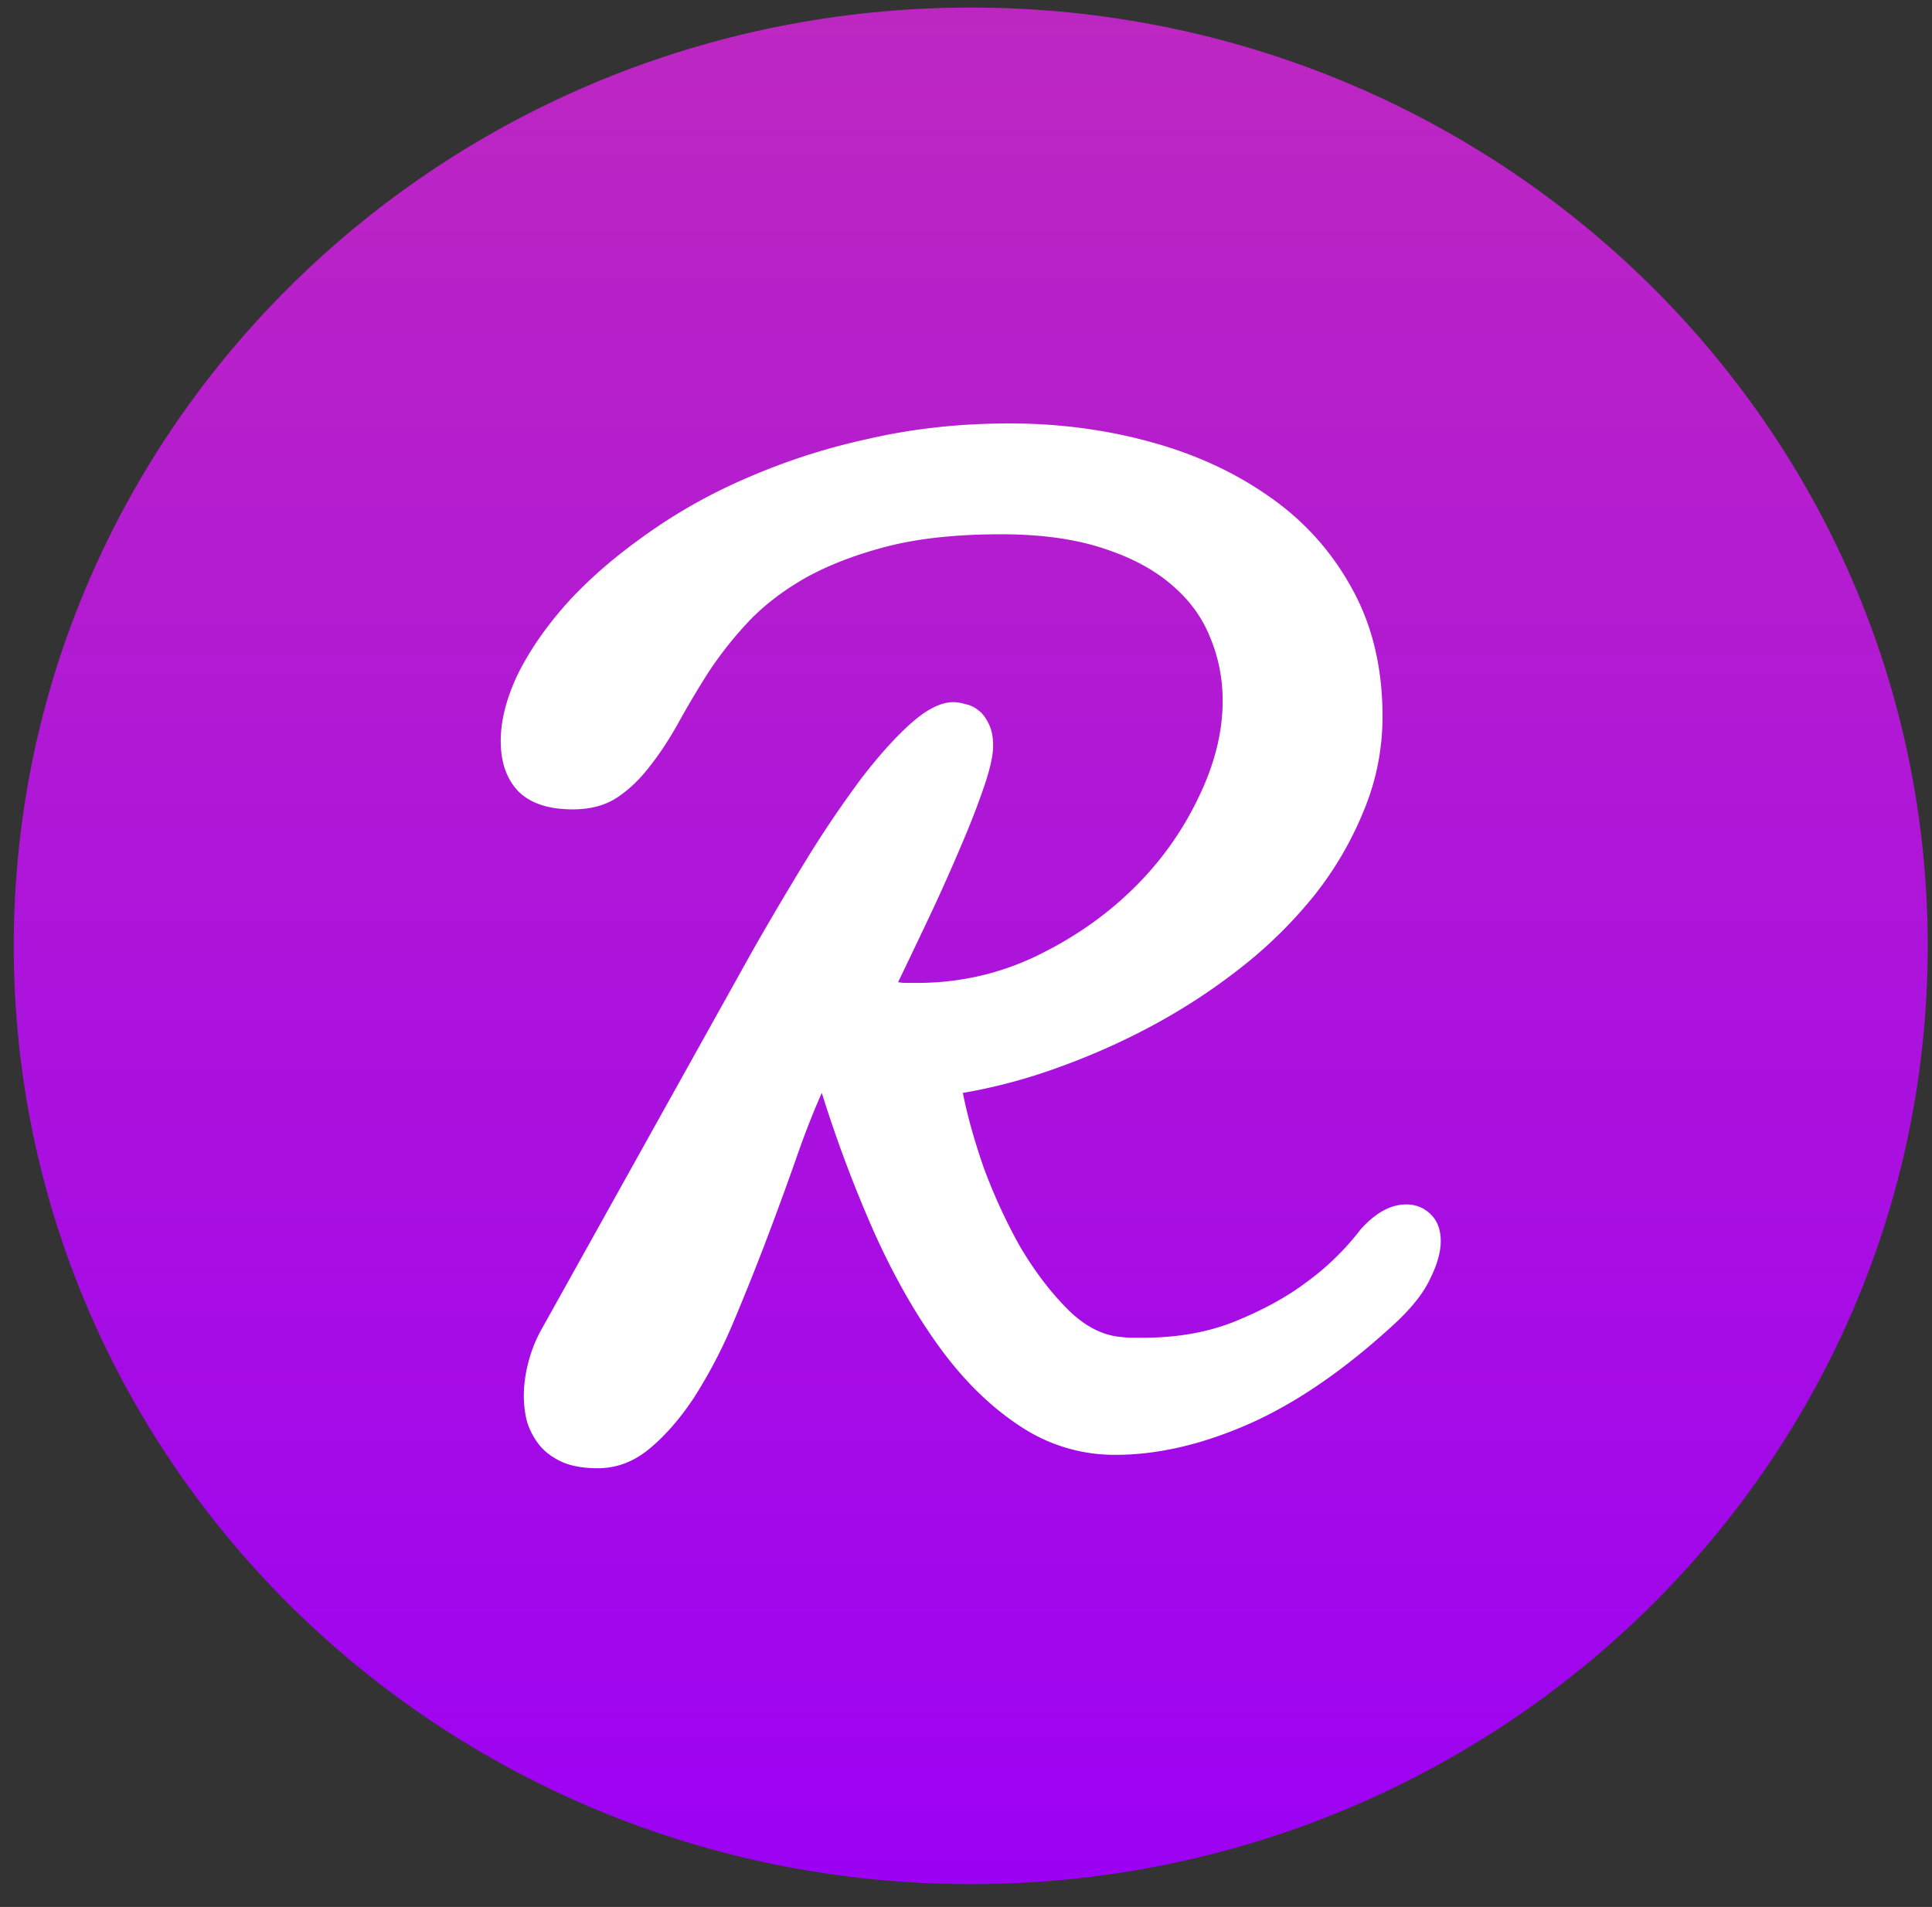 <svg width="78" height="77" fill="none" xmlns="http://www.w3.org/2000/svg"><rect width="100%" height="100%" fill="#333333" stroke="none"/><path fill-rule="evenodd" clipRule="evenodd" d="M77.828 38.191c0 20.926-17.297 37.887-38.636 37.887-21.34 0-38.637-16.961-38.637-37.887C.555 17.266 17.853.305 39.192.305c21.339 0 38.636 16.961 38.636 37.886Z" fill="url(#a)"/><path fill-rule="evenodd" clipRule="evenodd" d="M36.258 39.66c.117.02.23.029.35.029h.406c1.686 0 3.272-.352 4.764-1.056 1.512-.722 2.828-1.63 3.954-2.733a12.847 12.847 0 0 0 2.643-3.675c.66-1.349.987-2.66.987-3.93 0-.913-.174-1.777-.52-2.593-.33-.817-.864-1.528-1.598-2.137-.719-.608-1.649-1.092-2.791-1.452-1.123-.36-2.47-.54-4.04-.54-1.762 0-3.285.16-4.561.482-1.26.325-2.354.74-3.286 1.253-.91.513-1.683 1.101-2.323 1.767a15.33 15.33 0 0 0-1.628 2.05 38.498 38.498 0 0 0-1.22 2.051c-.369.664-.755 1.254-1.162 1.767-.389.512-.824.93-1.308 1.254-.485.323-1.085.484-1.802.484-.969 0-1.696-.239-2.18-.713-.483-.493-.727-1.176-.727-2.05 0-.817.224-1.7.668-2.65.466-.948 1.114-1.9 1.95-2.848.85-.95 1.887-1.861 3.109-2.736a21.773 21.773 0 0 1 4.096-2.335 26.055 26.055 0 0 1 4.997-1.624c1.802-.418 3.712-.627 5.727-.627 1.976 0 3.863.248 5.665.741 1.822.496 3.43 1.235 4.826 2.221a10.744 10.744 0 0 1 3.312 3.675c.83 1.482 1.25 3.212 1.25 5.187a9.84 9.84 0 0 1-.758 3.815 13.912 13.912 0 0 1-1.973 3.389 18.255 18.255 0 0 1-2.936 2.908 24.769 24.769 0 0 1-3.545 2.335 27.684 27.684 0 0 1-3.894 1.738 22.141 22.141 0 0 1-3.837 1.023c.176.895.455 1.9.844 3.023.407 1.098.89 2.154 1.453 3.16.58.986 1.22 1.833 1.916 2.535.699.703 1.435 1.084 2.208 1.14.156.02.301.028.438.028h.406c1.415 0 2.672-.226 3.778-.683 1.103-.454 2.024-.96 2.76-1.51a10.677 10.677 0 0 0 2.265-2.193c.603-.666 1.211-.997 1.831-.997.389 0 .719.133.991.4.27.265.404.625.404 1.082 0 .437-.142.948-.435 1.536-.27.57-.745 1.167-1.421 1.794-1.998 1.844-3.954 3.193-5.872 4.045-1.899.836-3.7 1.254-5.404 1.254a6.872 6.872 0 0 1-3.865-1.167c-1.183-.778-2.257-1.831-3.226-3.16-.97-1.332-1.85-2.878-2.646-4.645a52.86 52.86 0 0 1-2.12-5.642c-.35.782-.708 1.7-1.075 2.764a144.25 144.25 0 0 1-1.192 3.249 99.531 99.531 0 0 1-1.338 3.332 20.154 20.154 0 0 1-1.538 2.934c-.563.855-1.163 1.547-1.802 2.079-.64.532-1.336.797-2.094.797-.618 0-1.123-.095-1.51-.282-.387-.19-.688-.429-.901-.715a2.872 2.872 0 0 1-.466-.938 4.429 4.429 0 0 1-.114-.969c0-.437.057-.883.174-1.338.116-.456.28-.885.494-1.283l8.573-15.383c.736-1.29 1.472-2.534 2.206-3.731a45.071 45.071 0 0 1 2.182-3.219c.716-.93 1.384-1.671 2.004-2.223.64-.568 1.211-.853 1.714-.853.137 0 .301.028.495.084.193.04.369.125.523.257.154.114.29.295.406.54.117.23.176.524.176.884 0 .361-.108.866-.32 1.512a31.635 31.635 0 0 1-.845 2.22 79.621 79.621 0 0 1-1.22 2.765c-.463.986-.949 2.003-1.452 3.048Z" fill="#fff"/><defs><linearGradient id="a" x1="39.192" y1=".305" x2="39.192" y2="76.078" gradientUnits="userSpaceOnUse"><stop stop-color="#BD27C1"/><stop offset="1" stop-color="#9D01F4"/></linearGradient></defs></svg>